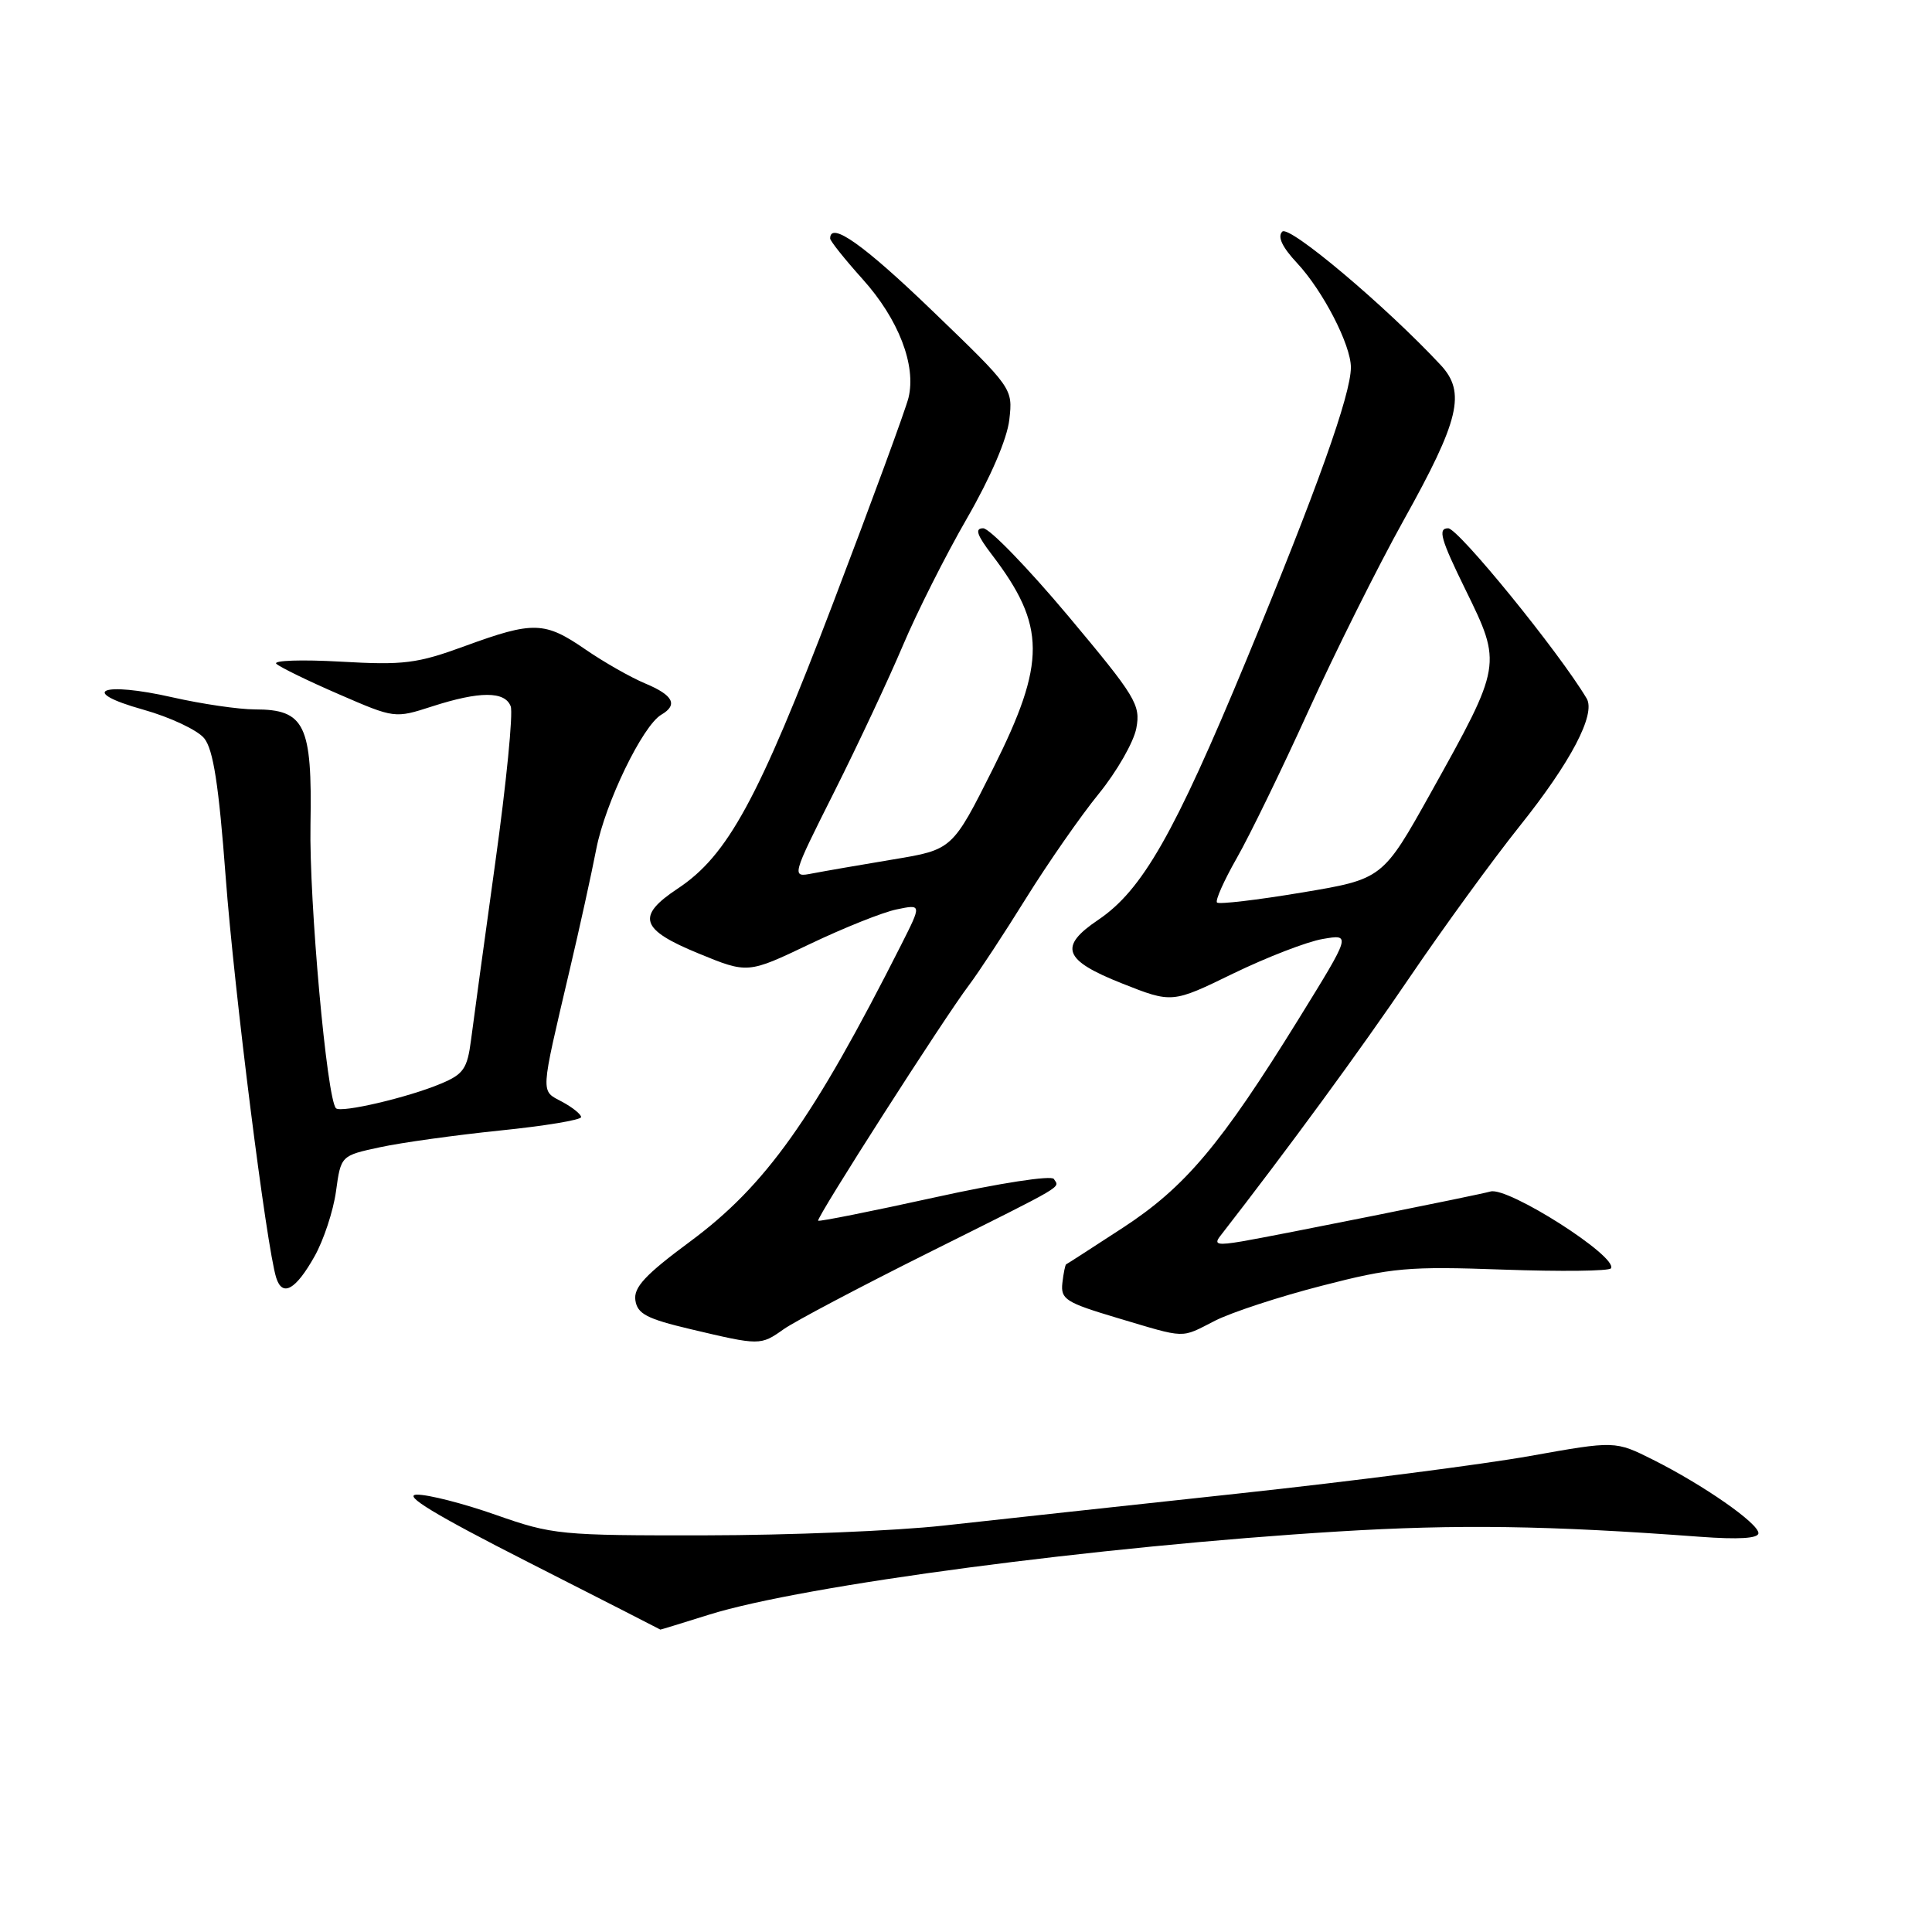 <?xml version="1.0" encoding="UTF-8" standalone="no"?>
<!DOCTYPE svg PUBLIC "-//W3C//DTD SVG 1.1//EN" "http://www.w3.org/Graphics/SVG/1.1/DTD/svg11.dtd" >
<svg xmlns="http://www.w3.org/2000/svg" xmlns:xlink="http://www.w3.org/1999/xlink" version="1.1" viewBox="0 0 256 256">
 <g >
 <path fill="currentColor"
d=" M 93.96 213.95 C 106.42 210.05 145.47 204.88 177.32 202.93 C 193.16 201.96 205.15 202.13 225.25 203.63 C 230.39 204.01 233.00 203.85 233.00 203.15 C 233.00 201.85 225.76 196.80 219.05 193.43 C 214.02 190.91 214.02 190.91 202.76 192.92 C 196.57 194.03 179.12 196.28 164.00 197.91 C 148.88 199.54 131.32 201.45 125.00 202.15 C 118.67 202.85 104.50 203.43 93.50 203.44 C 74.23 203.47 73.22 203.37 65.73 200.74 C 61.45 199.23 56.73 198.02 55.23 198.05 C 53.30 198.09 57.65 200.72 70.00 207.00 C 79.62 211.89 87.50 215.91 87.50 215.93 C 87.50 215.96 90.41 215.06 93.96 213.95 Z  M 103.85 176.12 C 105.31 175.09 113.92 170.54 123.00 166.01 C 141.59 156.73 140.39 157.44 139.64 156.22 C 139.32 155.71 132.43 156.77 123.87 158.66 C 115.51 160.50 108.55 161.89 108.41 161.75 C 108.10 161.44 125.14 134.82 128.40 130.53 C 129.66 128.86 133.07 123.67 135.97 119.00 C 138.88 114.33 143.21 108.10 145.60 105.17 C 147.98 102.24 150.22 98.34 150.57 96.49 C 151.15 93.38 150.53 92.35 141.50 81.57 C 136.16 75.21 131.11 70.00 130.28 70.00 C 129.14 70.00 129.43 70.88 131.43 73.50 C 138.61 82.91 138.64 87.76 131.60 101.81 C 126.20 112.58 126.20 112.58 118.35 113.88 C 114.03 114.60 109.23 115.43 107.67 115.73 C 104.84 116.28 104.84 116.28 110.56 104.89 C 113.70 98.63 117.78 89.92 119.63 85.55 C 121.48 81.17 125.30 73.58 128.13 68.68 C 131.26 63.25 133.45 58.15 133.74 55.61 C 134.21 51.46 134.20 51.45 123.59 41.23 C 114.44 32.41 110.00 29.27 110.00 31.60 C 110.00 31.93 111.94 34.36 114.31 37.00 C 119.06 42.28 121.43 48.41 120.38 52.71 C 120.00 54.25 115.50 66.51 110.37 79.96 C 100.47 105.93 96.42 113.37 89.79 117.75 C 84.27 121.41 84.84 123.17 92.54 126.33 C 99.08 129.02 99.08 129.02 107.29 125.10 C 111.81 122.94 116.99 120.87 118.81 120.50 C 122.13 119.81 122.13 119.81 119.43 125.16 C 107.72 148.31 101.47 157.09 91.43 164.52 C 85.51 168.90 83.94 170.58 84.19 172.29 C 84.45 174.09 85.70 174.75 91.50 176.12 C 100.71 178.30 100.77 178.30 103.85 176.12 Z  M 161.00 175.00 C 163.16 173.90 169.52 171.81 175.14 170.37 C 184.47 167.96 186.57 167.78 199.21 168.23 C 206.82 168.50 213.23 168.43 213.46 168.06 C 214.41 166.52 199.82 157.22 197.50 157.88 C 195.95 158.33 168.98 163.74 164.56 164.49 C 161.37 165.03 160.82 164.91 161.65 163.83 C 170.68 152.21 180.24 139.16 186.79 129.50 C 191.27 122.90 197.83 113.89 201.36 109.47 C 208.13 101.01 211.48 94.63 210.24 92.55 C 206.56 86.37 193.23 70.00 191.89 70.00 C 190.49 70.00 190.89 71.42 194.20 78.17 C 199.04 88.04 199.03 88.11 189.62 104.99 C 183.21 116.48 183.21 116.48 172.47 118.27 C 166.56 119.26 161.52 119.85 161.26 119.59 C 161.00 119.33 162.18 116.69 163.87 113.72 C 165.57 110.75 169.85 101.95 173.38 94.18 C 176.92 86.40 182.58 75.06 185.97 68.97 C 193.40 55.65 194.27 51.99 190.89 48.36 C 183.63 40.57 170.82 29.78 169.91 30.69 C 169.24 31.36 169.90 32.75 171.88 34.87 C 175.30 38.54 179.00 45.70 179.00 48.68 C 179.00 52.28 174.48 64.92 165.15 87.46 C 155.60 110.51 151.36 117.94 145.53 121.88 C 140.24 125.44 140.91 127.23 148.65 130.30 C 155.31 132.94 155.31 132.94 163.40 129.00 C 167.86 126.84 173.19 124.77 175.27 124.42 C 179.03 123.77 179.03 123.77 172.09 135.00 C 161.76 151.70 157.04 157.30 148.76 162.70 C 144.77 165.30 141.40 167.48 141.27 167.53 C 141.15 167.58 140.92 168.69 140.77 170.00 C 140.53 172.16 141.21 172.59 148.00 174.62 C 157.34 177.40 156.35 177.37 161.00 175.00 Z  M 41.68 166.47 C 42.88 164.34 44.16 160.47 44.52 157.87 C 45.17 153.13 45.17 153.13 50.33 152.02 C 53.18 151.40 60.34 150.41 66.25 149.80 C 72.16 149.20 77.00 148.40 77.00 148.02 C 77.00 147.65 75.86 146.73 74.46 145.98 C 71.60 144.45 71.55 145.30 75.49 128.50 C 76.79 123.00 78.37 115.80 79.01 112.50 C 80.20 106.38 85.16 96.14 87.63 94.70 C 89.87 93.39 89.21 92.12 85.51 90.57 C 83.59 89.77 80.02 87.74 77.58 86.06 C 72.17 82.33 70.68 82.29 61.62 85.60 C 55.26 87.93 53.51 88.15 45.12 87.67 C 39.96 87.38 36.14 87.51 36.62 87.96 C 37.11 88.41 40.83 90.23 44.90 91.99 C 52.29 95.20 52.31 95.20 57.27 93.60 C 63.56 91.57 66.90 91.57 67.67 93.59 C 68.01 94.47 67.09 103.81 65.62 114.34 C 64.16 124.88 62.71 135.45 62.41 137.83 C 61.92 141.61 61.41 142.35 58.40 143.60 C 54.05 145.43 45.17 147.50 44.52 146.85 C 43.31 145.64 40.95 119.43 41.14 109.27 C 41.38 96.04 40.40 94.00 33.79 94.00 C 31.65 94.00 26.75 93.28 22.90 92.41 C 13.46 90.26 10.25 91.59 18.98 94.03 C 22.54 95.03 26.18 96.74 27.06 97.83 C 28.26 99.31 28.99 104.02 29.90 116.16 C 31.04 131.38 35.31 165.22 36.60 169.31 C 37.42 171.90 39.18 170.92 41.68 166.47 Z "/>
</g>
</svg>